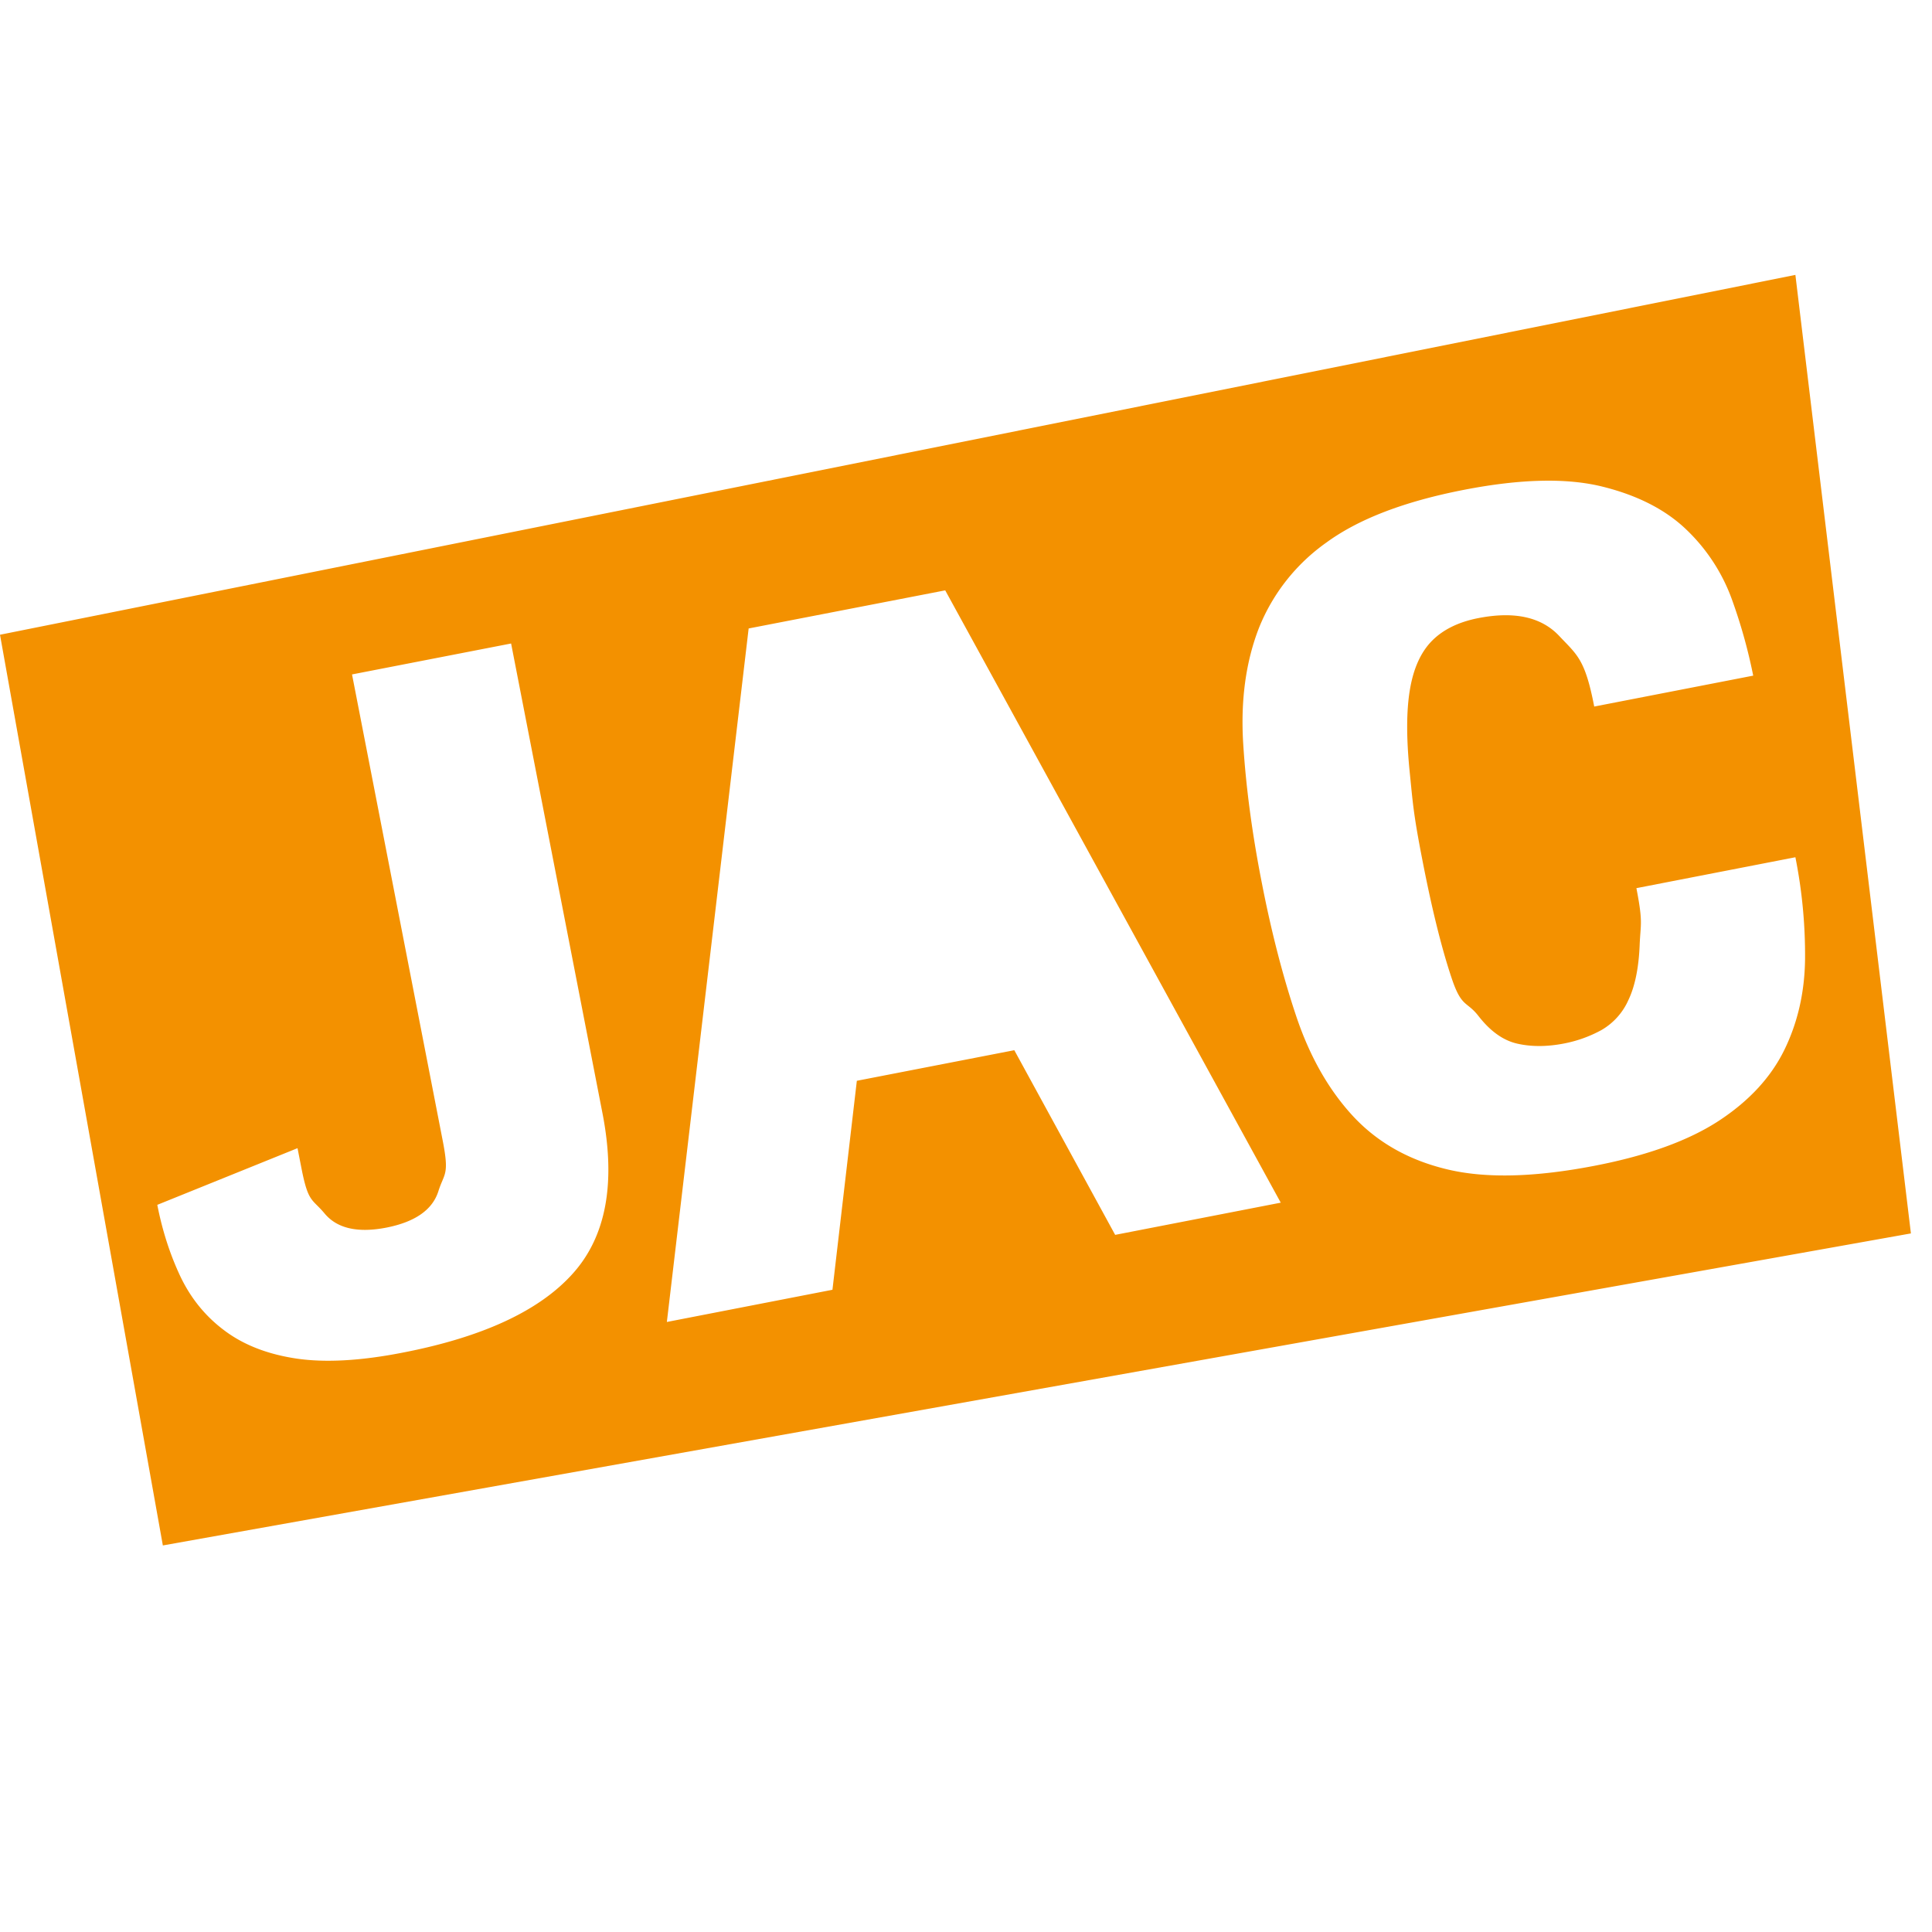<svg width="24" height="24" xmlns="http://www.w3.org/2000/svg"><path d="M0 7.885l22.303-4.47 1.435 11.907-21.715 3.876L0 7.885zm6.348.109l-1.975.384L5.5 14.172c.084.431.018.397-.055.628-.074.23-.29.38-.646.45-.357.069-.612.01-.767-.176-.155-.186-.203-.13-.287-.561l-.049-.25-1.742.704c.062.318.157.614.286.888.13.273.313.499.552.676.238.178.536.293.893.346.356.052.795.028 1.316-.074.997-.193 1.702-.521 2.115-.983.414-.461.536-1.124.369-1.987l-1.136-5.84zm5.392-.66L9.3 7.807l-1.016 8.615 2.057-.4.303-2.596 1.956-.38 1.253 2.294 2.057-.4-4.169-7.608zm8.064 1.443l1.975-.384a6.566 6.566 0 0 0-.26-.934 2.261 2.261 0 0 0-.56-.87c-.258-.252-.609-.434-1.053-.544-.443-.11-1.017-.097-1.721.04-.741.144-1.31.363-1.71.656a2.382 2.382 0 0 0-.838 1.065c-.161.417-.226.891-.194 1.423.033.532.108 1.105.228 1.719.12.62.265 1.182.434 1.684.169.501.406.915.71 1.241.306.326.697.544 1.175.656.477.112 1.086.095 1.827-.049.649-.126 1.16-.312 1.535-.557.375-.246.645-.538.812-.877.167-.34.253-.714.259-1.124a6.213 6.213 0 0 0-.12-1.273l-1.975.384c.085.439.051.434.04.716-.012.28-.059.506-.14.675a.807.807 0 0 1-.333.371 1.59 1.59 0 0 1-.473.169c-.21.04-.402.04-.576 0-.174-.04-.334-.155-.48-.343-.146-.188-.21-.101-.333-.47-.124-.369-.246-.86-.365-1.474-.112-.575-.117-.7-.158-1.105-.04-.405-.04-.74.004-1.003.044-.264.135-.467.274-.608.138-.14.331-.235.578-.283.448-.087.783-.013 1.004.223.222.236.32.285.434.876z" fill="#F39100" fill-rule="evenodd"/></svg>